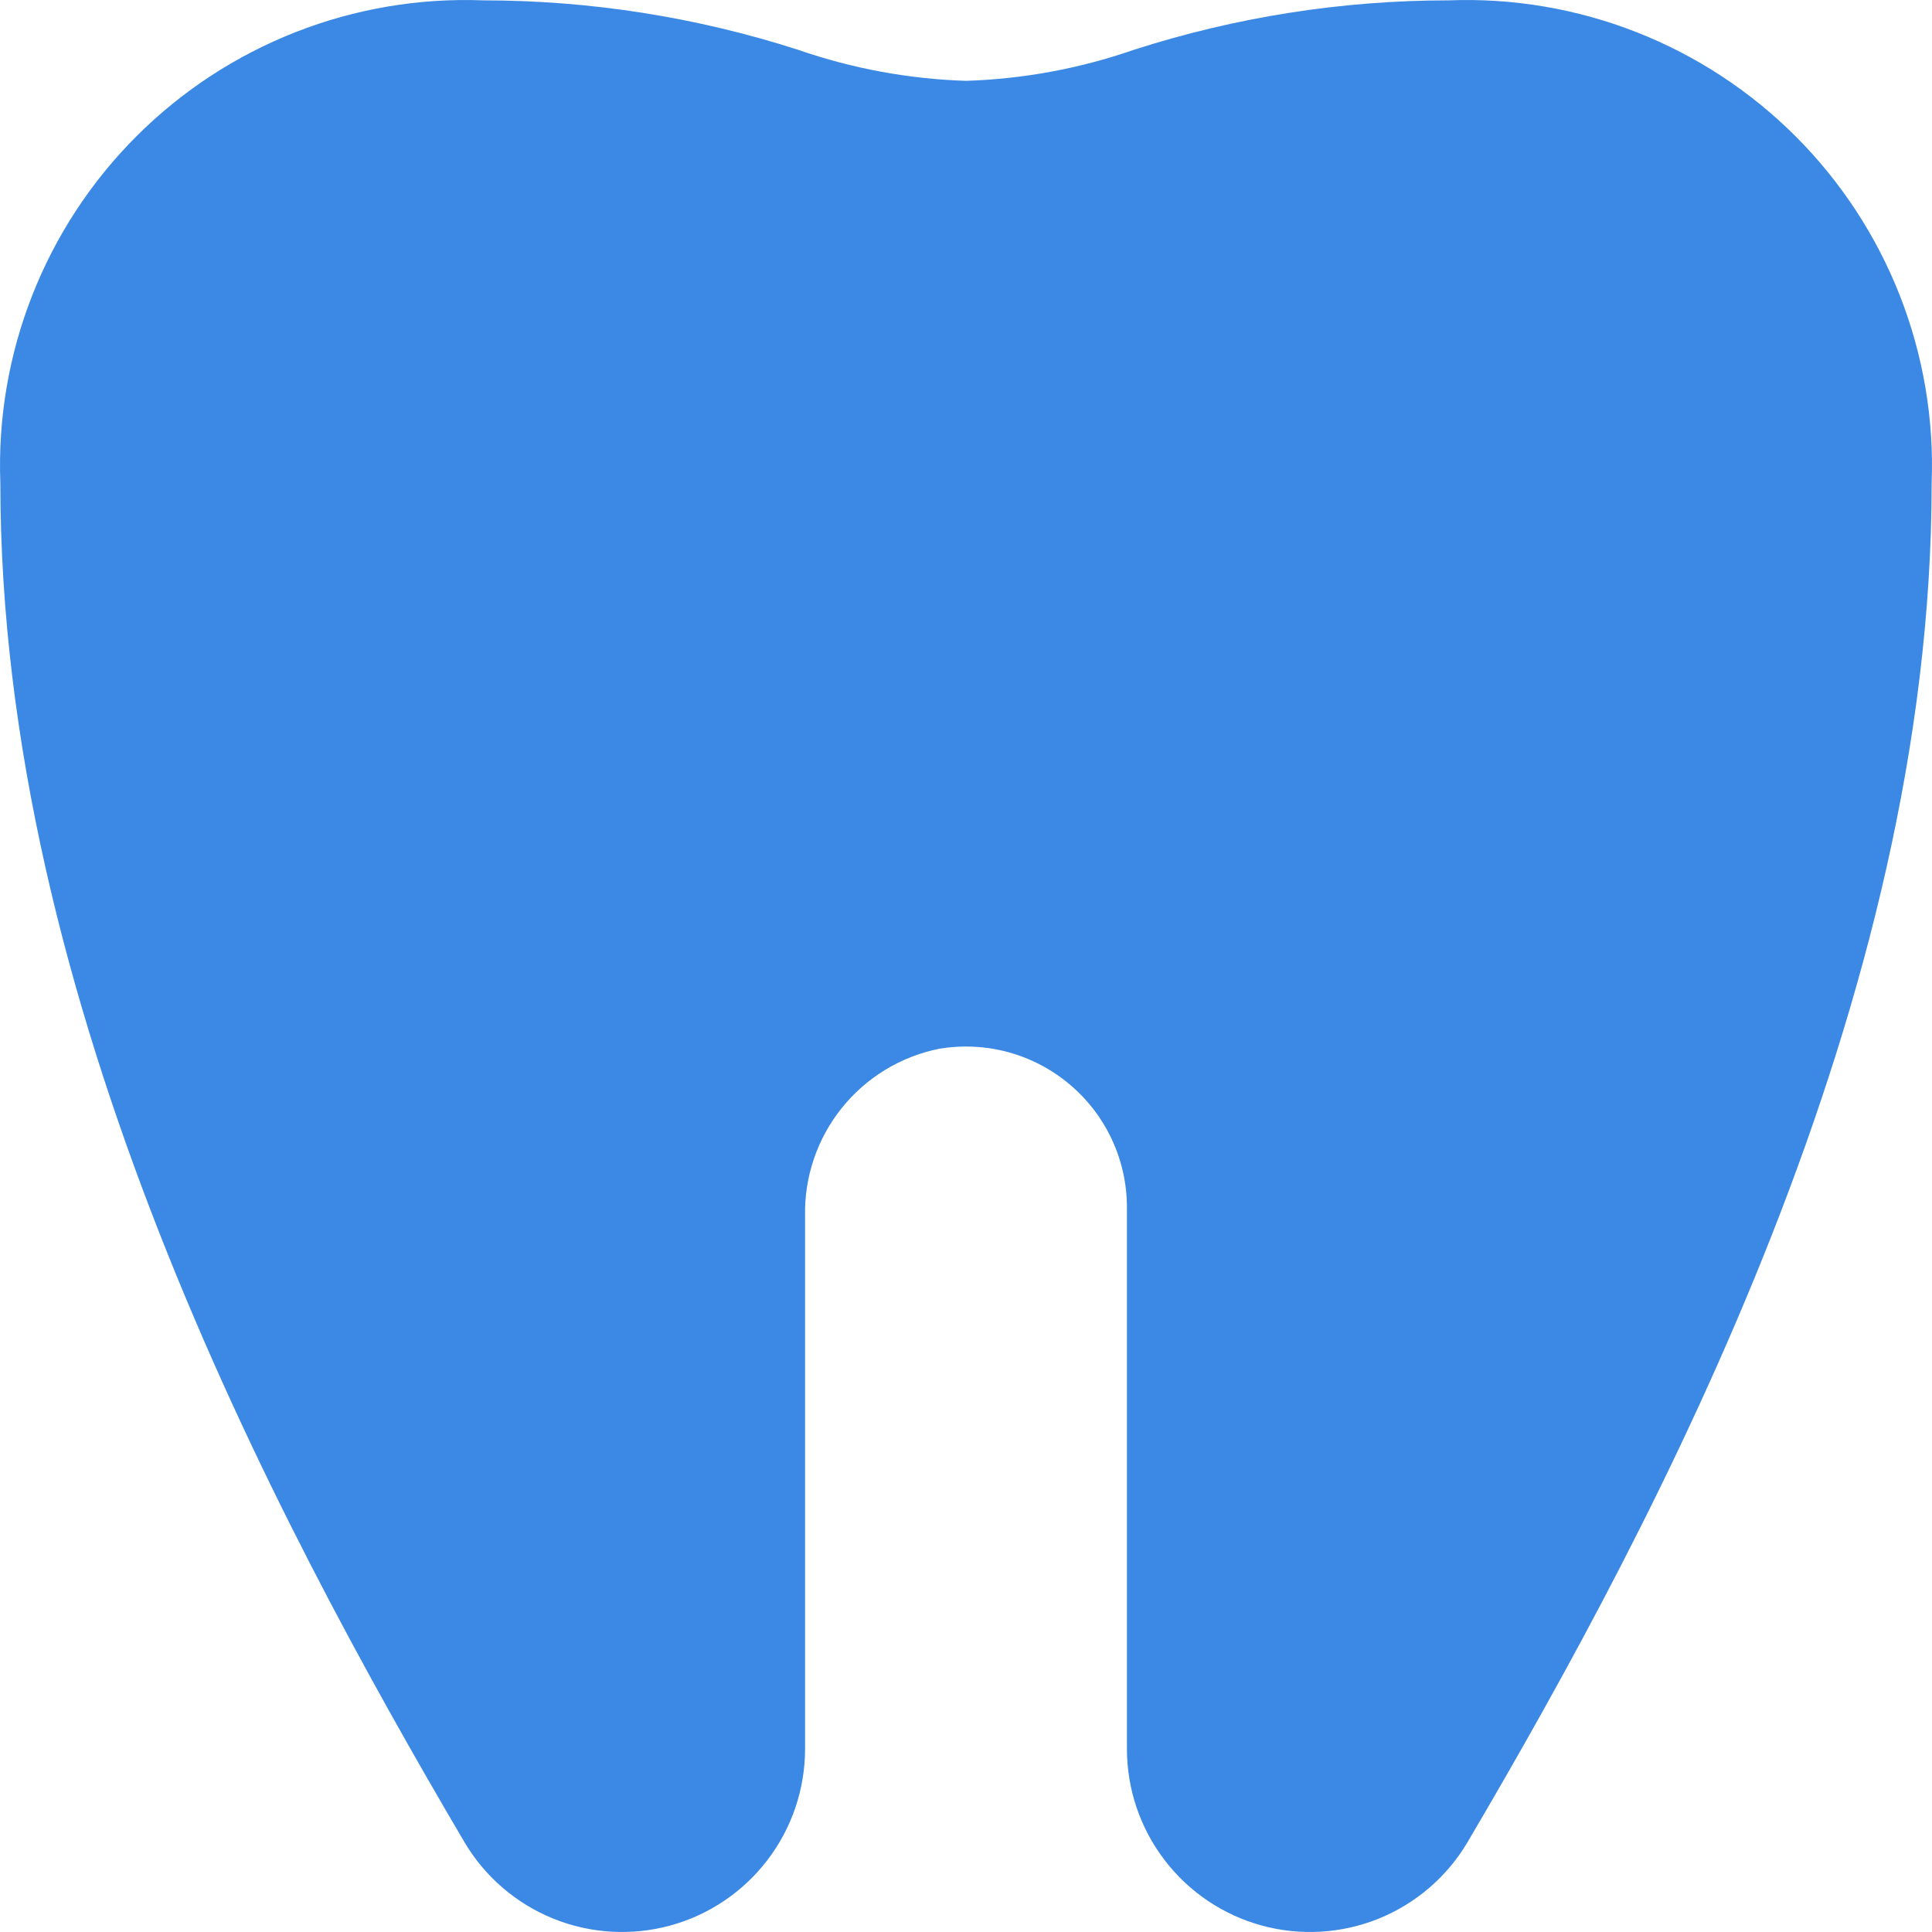 <svg width="44" height="44" viewBox="0 0 44 44" fill="none" xmlns="http://www.w3.org/2000/svg">
<g clip-path="url(#clip0_403_6890)">
<path d="M32.996 0.008C30.561 0.008 28.14 0.389 25.821 1.135C24.59 1.562 23.302 1.8 22 1.841C20.698 1.8 19.41 1.562 18.179 1.135C15.86 0.389 13.44 0.009 11.004 0.008C9.545 -0.048 8.09 0.199 6.731 0.732C5.372 1.265 4.138 2.073 3.105 3.106C2.073 4.138 1.265 5.373 0.732 6.732C0.199 8.092 -0.048 9.547 0.008 11.006C0.008 22.816 6.156 34.443 10.579 41.956C11.044 42.742 11.755 43.353 12.602 43.696C13.449 44.038 14.385 44.093 15.267 43.852C16.148 43.611 16.925 43.086 17.479 42.36C18.034 41.634 18.334 40.746 18.335 39.832V27.699C18.315 26.807 18.61 25.936 19.167 25.239C19.724 24.542 20.509 24.063 21.384 23.886C21.91 23.797 22.45 23.823 22.965 23.963C23.479 24.104 23.957 24.355 24.365 24.7C24.773 25.044 25.1 25.473 25.325 25.957C25.55 26.442 25.666 26.969 25.665 27.503V39.832C25.666 40.746 25.966 41.634 26.521 42.36C27.075 43.086 27.852 43.611 28.733 43.852C29.615 44.093 30.551 44.038 31.398 43.696C32.245 43.353 32.956 42.742 33.421 41.956C37.846 34.441 43.992 22.814 43.992 11.006C44.048 9.547 43.801 8.092 43.268 6.732C42.735 5.373 41.927 4.138 40.895 3.106C39.862 2.073 38.628 1.265 37.269 0.732C35.91 0.199 34.455 -0.048 32.996 0.008Z" fill="#3B89E4"/>
</g>
<defs>
<clipPath id="clip0_403_6890">
<rect width="44" height="44" fill="white"/>
</clipPath>
</defs>
</svg>
